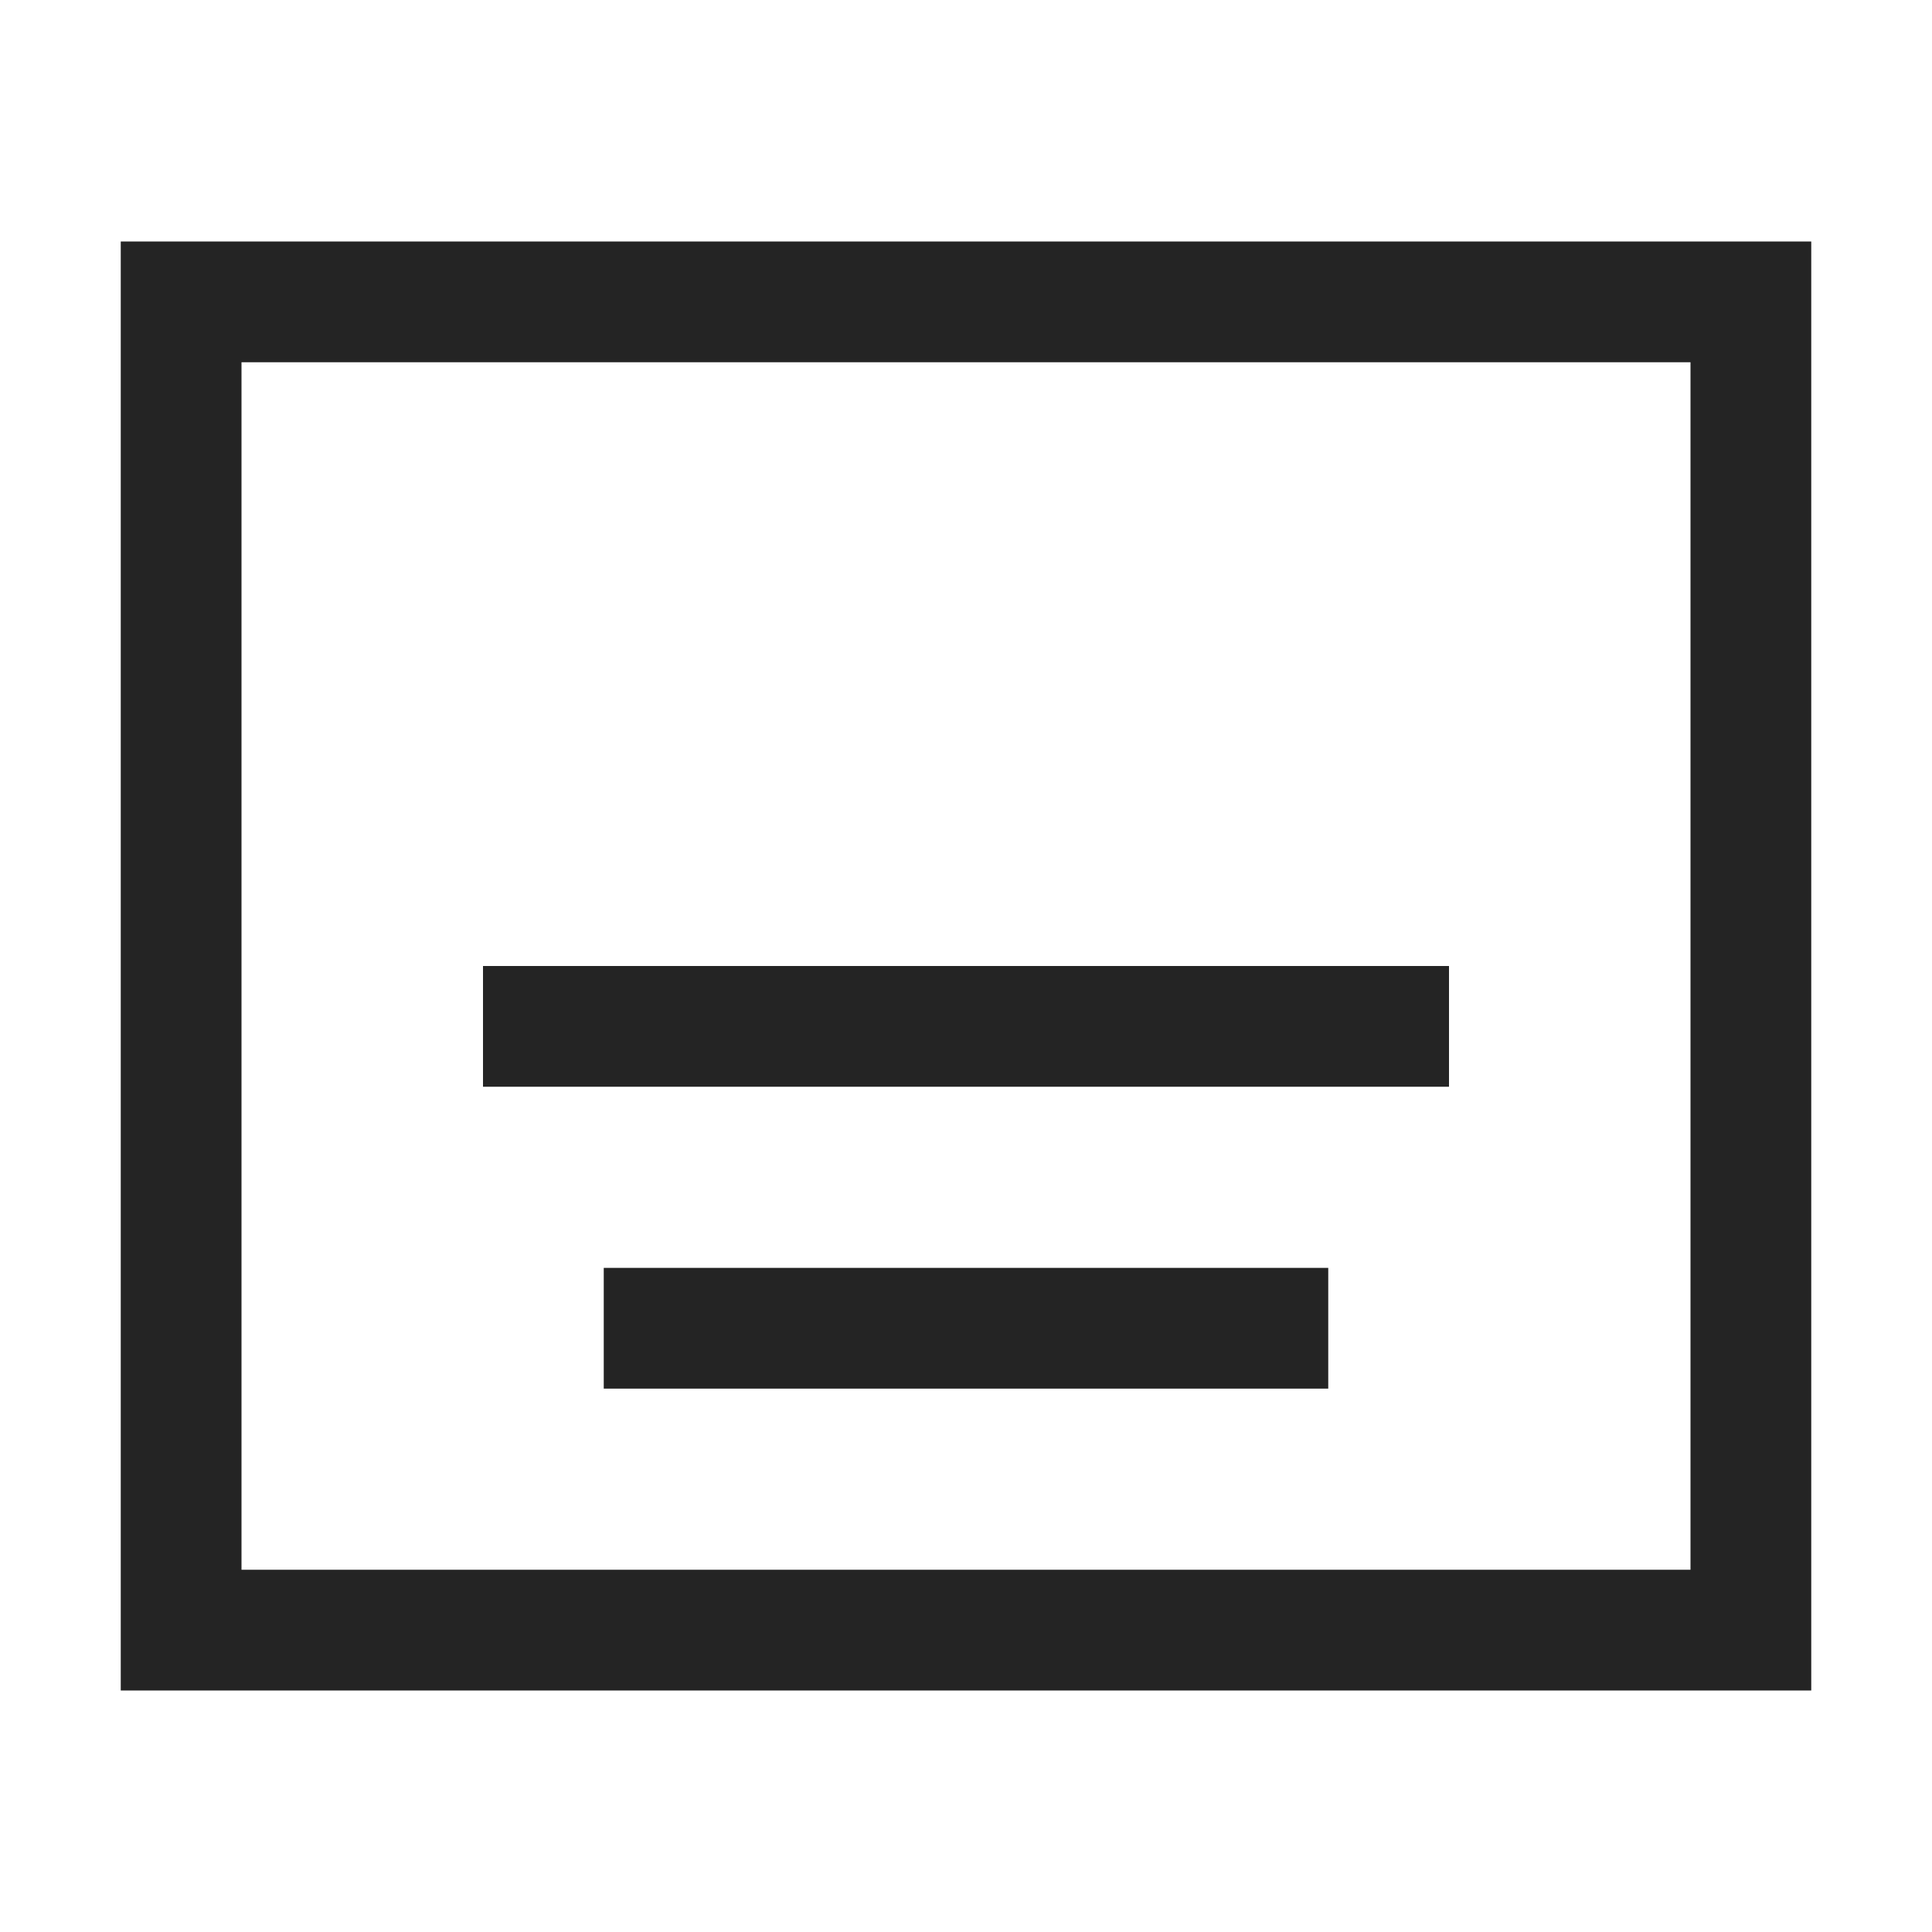 <?xml version="1.0" encoding="UTF-8"?>
<svg width="16" height="16" viewBox="0 0 16 16" version="1.1" xmlns="http://www.w3.org/2000/svg" xmlns:xlink="http://www.w3.org/1999/xlink">
    <title>icon/light/subtitles</title>
    <g id="icon/light/subtitles" stroke="none" stroke-width="1" fill="none" fill-rule="evenodd">
        <path d="M15,2 L15,14 L1,14 L1,2 L15,2 Z M14,3 L2,3 L2,13 L14,13 L14,3 Z M11,10.5 L11,11.5 L5,11.5 L5,10.5 L11,10.5 Z M12,8 L12,9 L4,9 L4,8 L12,8 Z" id="shape" fill="#242424"></path>
    </g>
</svg>